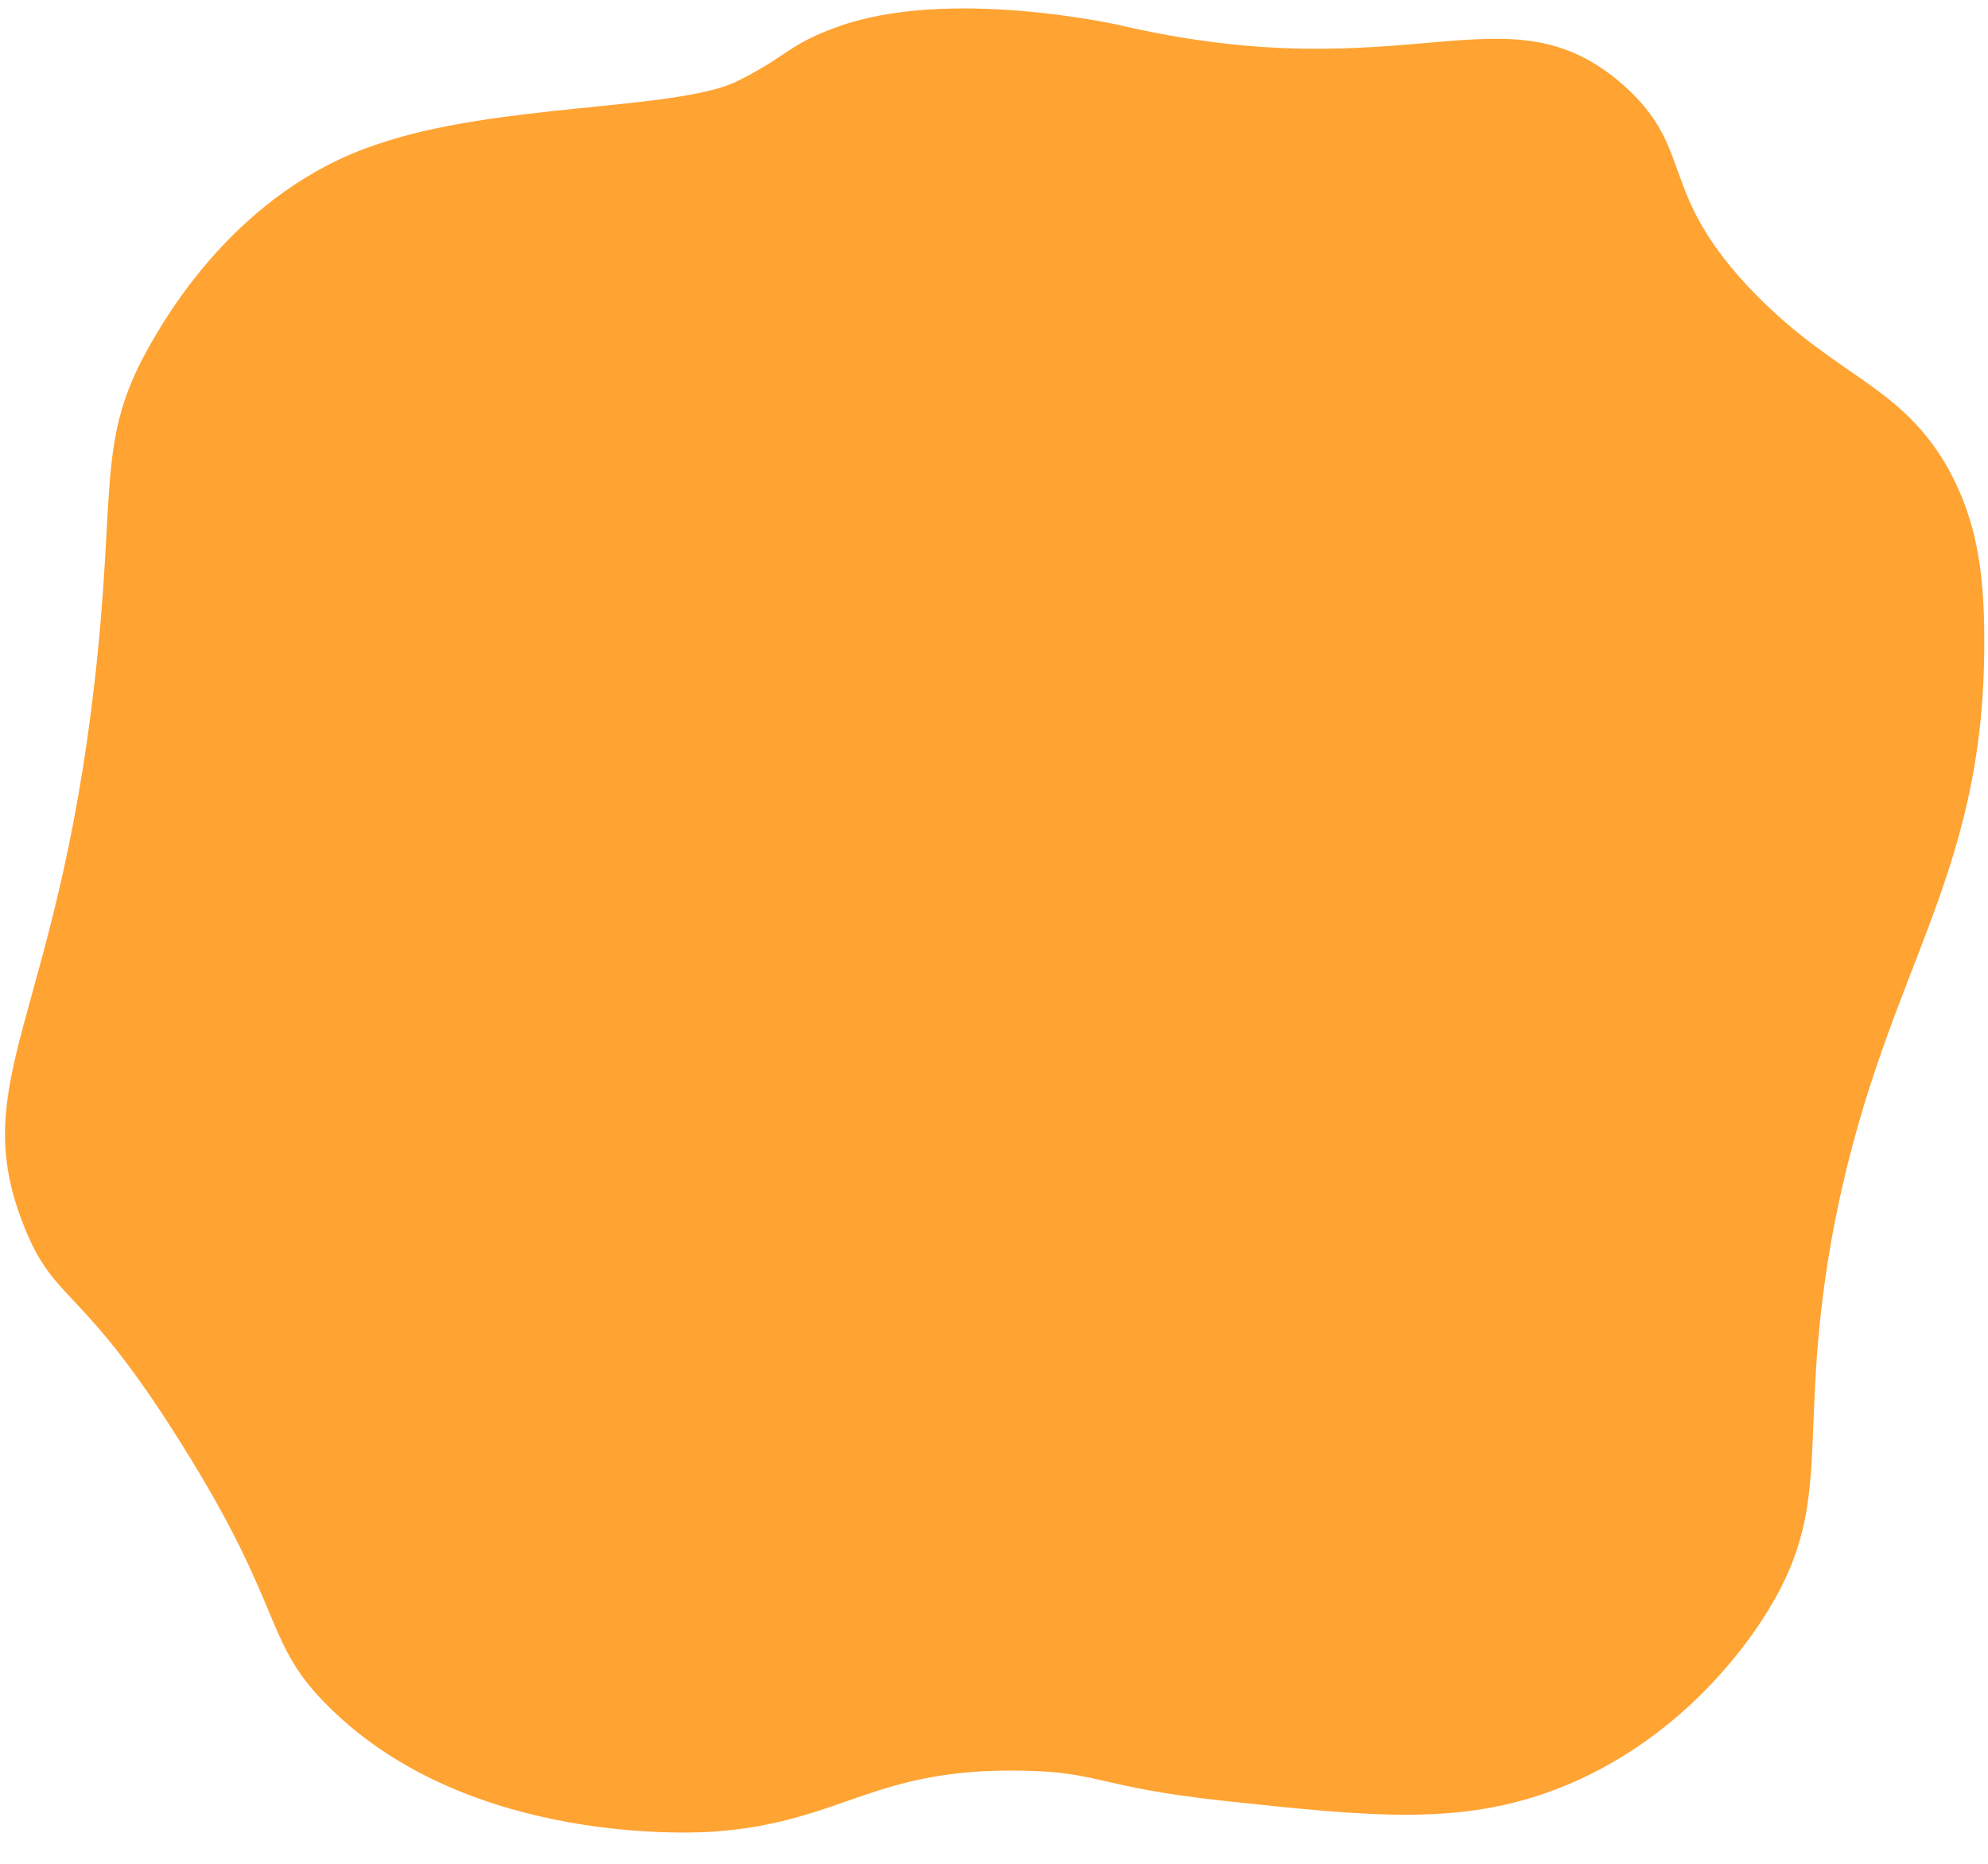 <?xml version="1.0" encoding="utf-8"?>
<!-- Generator: Adobe Illustrator 24.1.1, SVG Export Plug-In . SVG Version: 6.00 Build 0)  -->
<svg version="1.1" id="Calque_1" xmlns="http://www.w3.org/2000/svg" xmlns:xlink="http://www.w3.org/1999/xlink" x="0px" y="0px"
	 viewBox="0 0 160 150" style="enable-background:new 0 0 160 150;" xml:space="preserve">
<style type="text/css">
	.st0{fill:#FFA333;}
</style>
<path class="st0" d="M26.5,137.4c11.4,11.3,29.9,10.1,31.1,10c10.3-0.8,12.6-5.1,24.6-4.9c6.3,0.1,6.1,1.3,16,2.4
	c12.1,1.3,19.4,2.1,27.3-1c9.7-3.8,15-11.5,16.3-13.5c6.1-9.3,2.7-14.2,5.6-30.6c3.9-21.6,12.4-28.3,12.3-48.4
	c0-5.6-0.7-9.6-2.8-13.5c-3.8-6.9-8.9-7.4-15.6-14.2c-8.1-8.3-4.7-11.6-10.7-16.9c-9.4-8.2-17.1,0.7-40.6-4.8c0,0-13.8-3.1-22.7,0.2
	c-3.9,1.4-4,2.4-8.1,4.4C54.2,8.9,40,8.3,30.4,11.6c-11.3,3.7-17.1,14-18.4,16.3C7.7,35.5,9.4,39.3,7.6,55C4.5,82.1-2.7,87,1.9,98.6
	c2.5,6.4,4.6,4.6,12.7,17.6C23.1,129.7,21.1,132.1,26.5,137.4z"/>
</svg>
